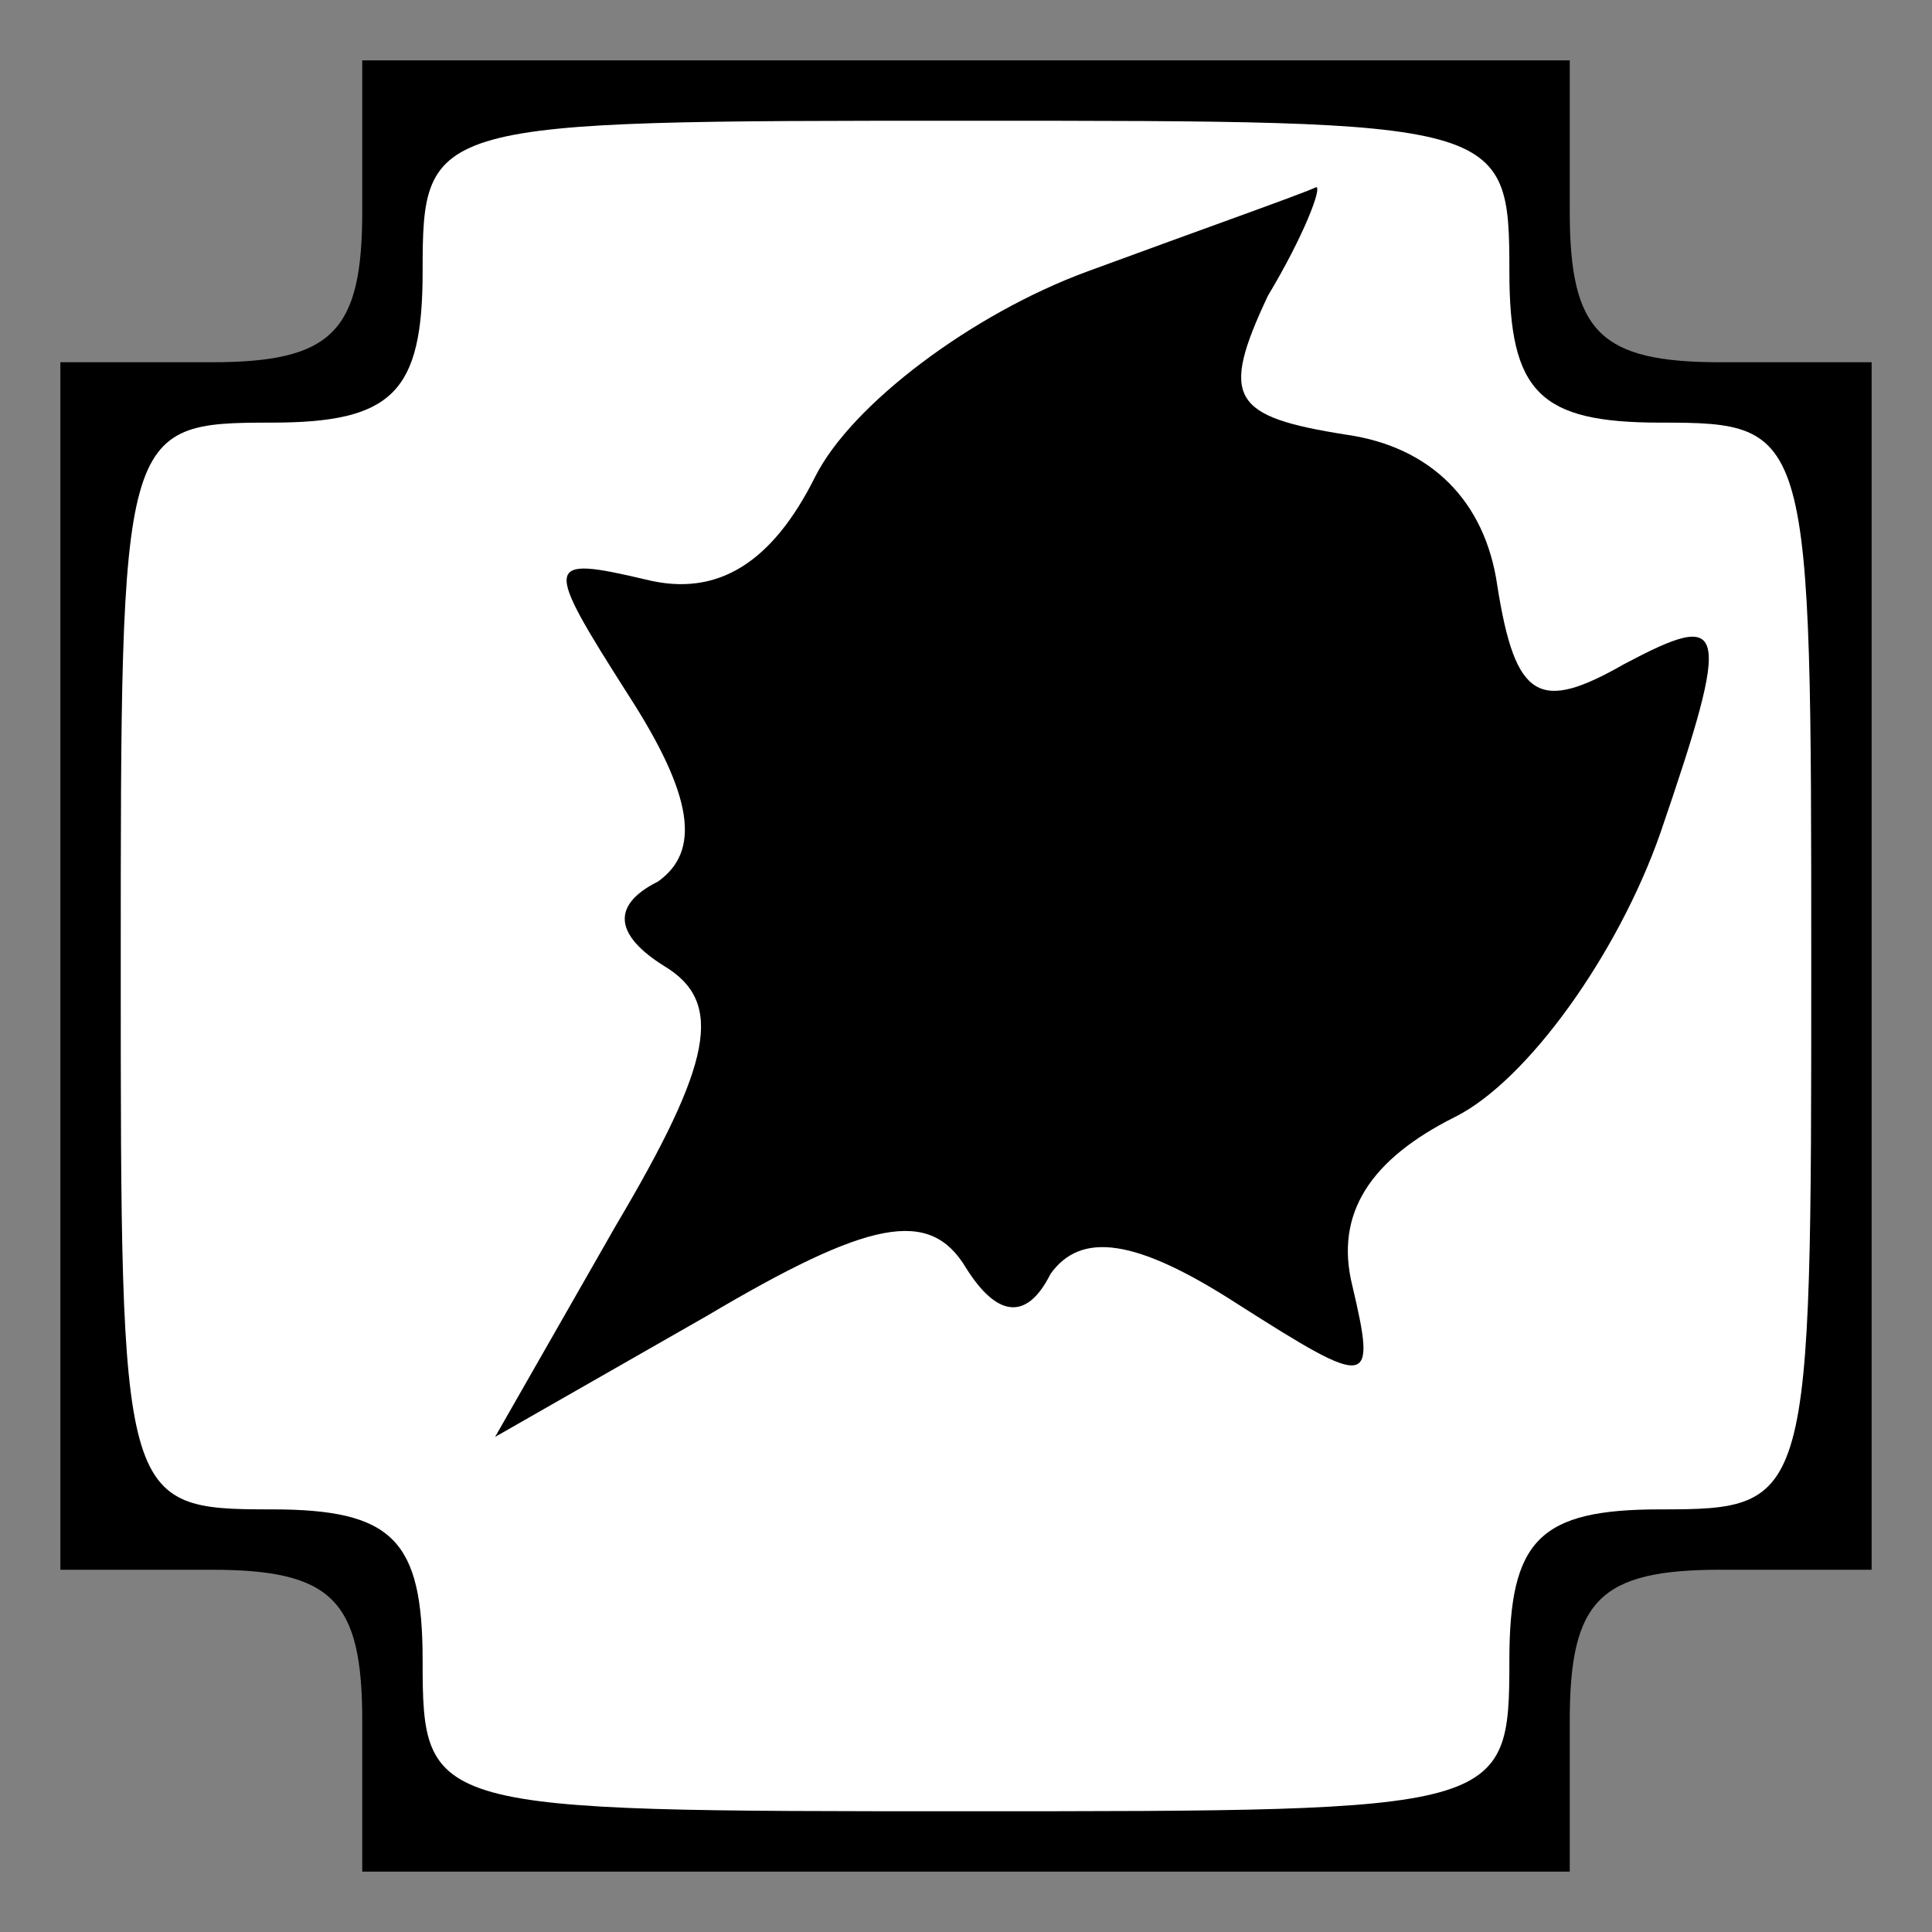 <?xml version="1.0" standalone="no"?>
<!DOCTYPE svg PUBLIC "-//W3C//DTD SVG 20010904//EN"
 "http://www.w3.org/TR/2001/REC-SVG-20010904/DTD/svg10.dtd">
<svg version="1.0" xmlns="http://www.w3.org/2000/svg"
 width="32pt" height="32pt" viewBox="0 0 32 32"
 preserveAspectRatio="xMidYMid meet">
<rect x="0" y="0" width="32" height="32" fill="#808080" stroke="none"/>
<g transform="translate(0,32) scale(0.1,-0.1)"
fill="#000000" stroke="none">
<path fill="#000000" stroke="none" d="M60 285 c0 -20 -5 -25 -25 -25 l-25 0
0 -100 0 -100 25 0 c20 0 25 -5 25 -25 l0 -25 100 0 100 0 0 25 c0 20 5 25 25
25 l25 0 0 100 0 100 -25 0 c-20 0 -25 5 -25 25 l0 25 -100 0 -100 0 0 -25z"/>
<path fill="#ffffff" stroke="none" d="M250 275 c0 -20 5 -25 25 -25 25 0 25
-1 25 -90 0 -89 0 -90 -25 -90 -20 0 -25 -5 -25 -25 0 -25 -1 -25 -90 -25 -89
0 -90 0 -90 25 0 20 -5 25 -25 25 -25 0 -25 1 -25 90 0 89 0 90 25 90 20 0 25
5 25 25 0 25 1 25 90 25 89 0 90 0 90 -25z"/>
<path fill="#000000" stroke="none" d="M180 275 c-19 -7 -39 -22 -45 -34 -7
-14 -16 -20 -28 -17 -17 4 -17 3 -3 -19 11 -17 12 -26 5 -31 -8 -4 -7 -9 1
-14 10 -6 8 -16 -8 -43 l-20 -35 35 20 c27 16 37 18 43 8 5 -8 10 -9 14 -1 5
7 14 6 31 -5 22 -14 23 -14 19 3 -3 12 3 21 17 28 12 6 27 27 34 47 12 35 11
37 -6 28 -14 -8 -18 -6 -21 13 -2 14 -11 23 -25 25 -19 3 -21 6 -13 23 6 10 9
18 8 18 -2 -1 -19 -7 -38 -14z"/>
</g>
</svg>
